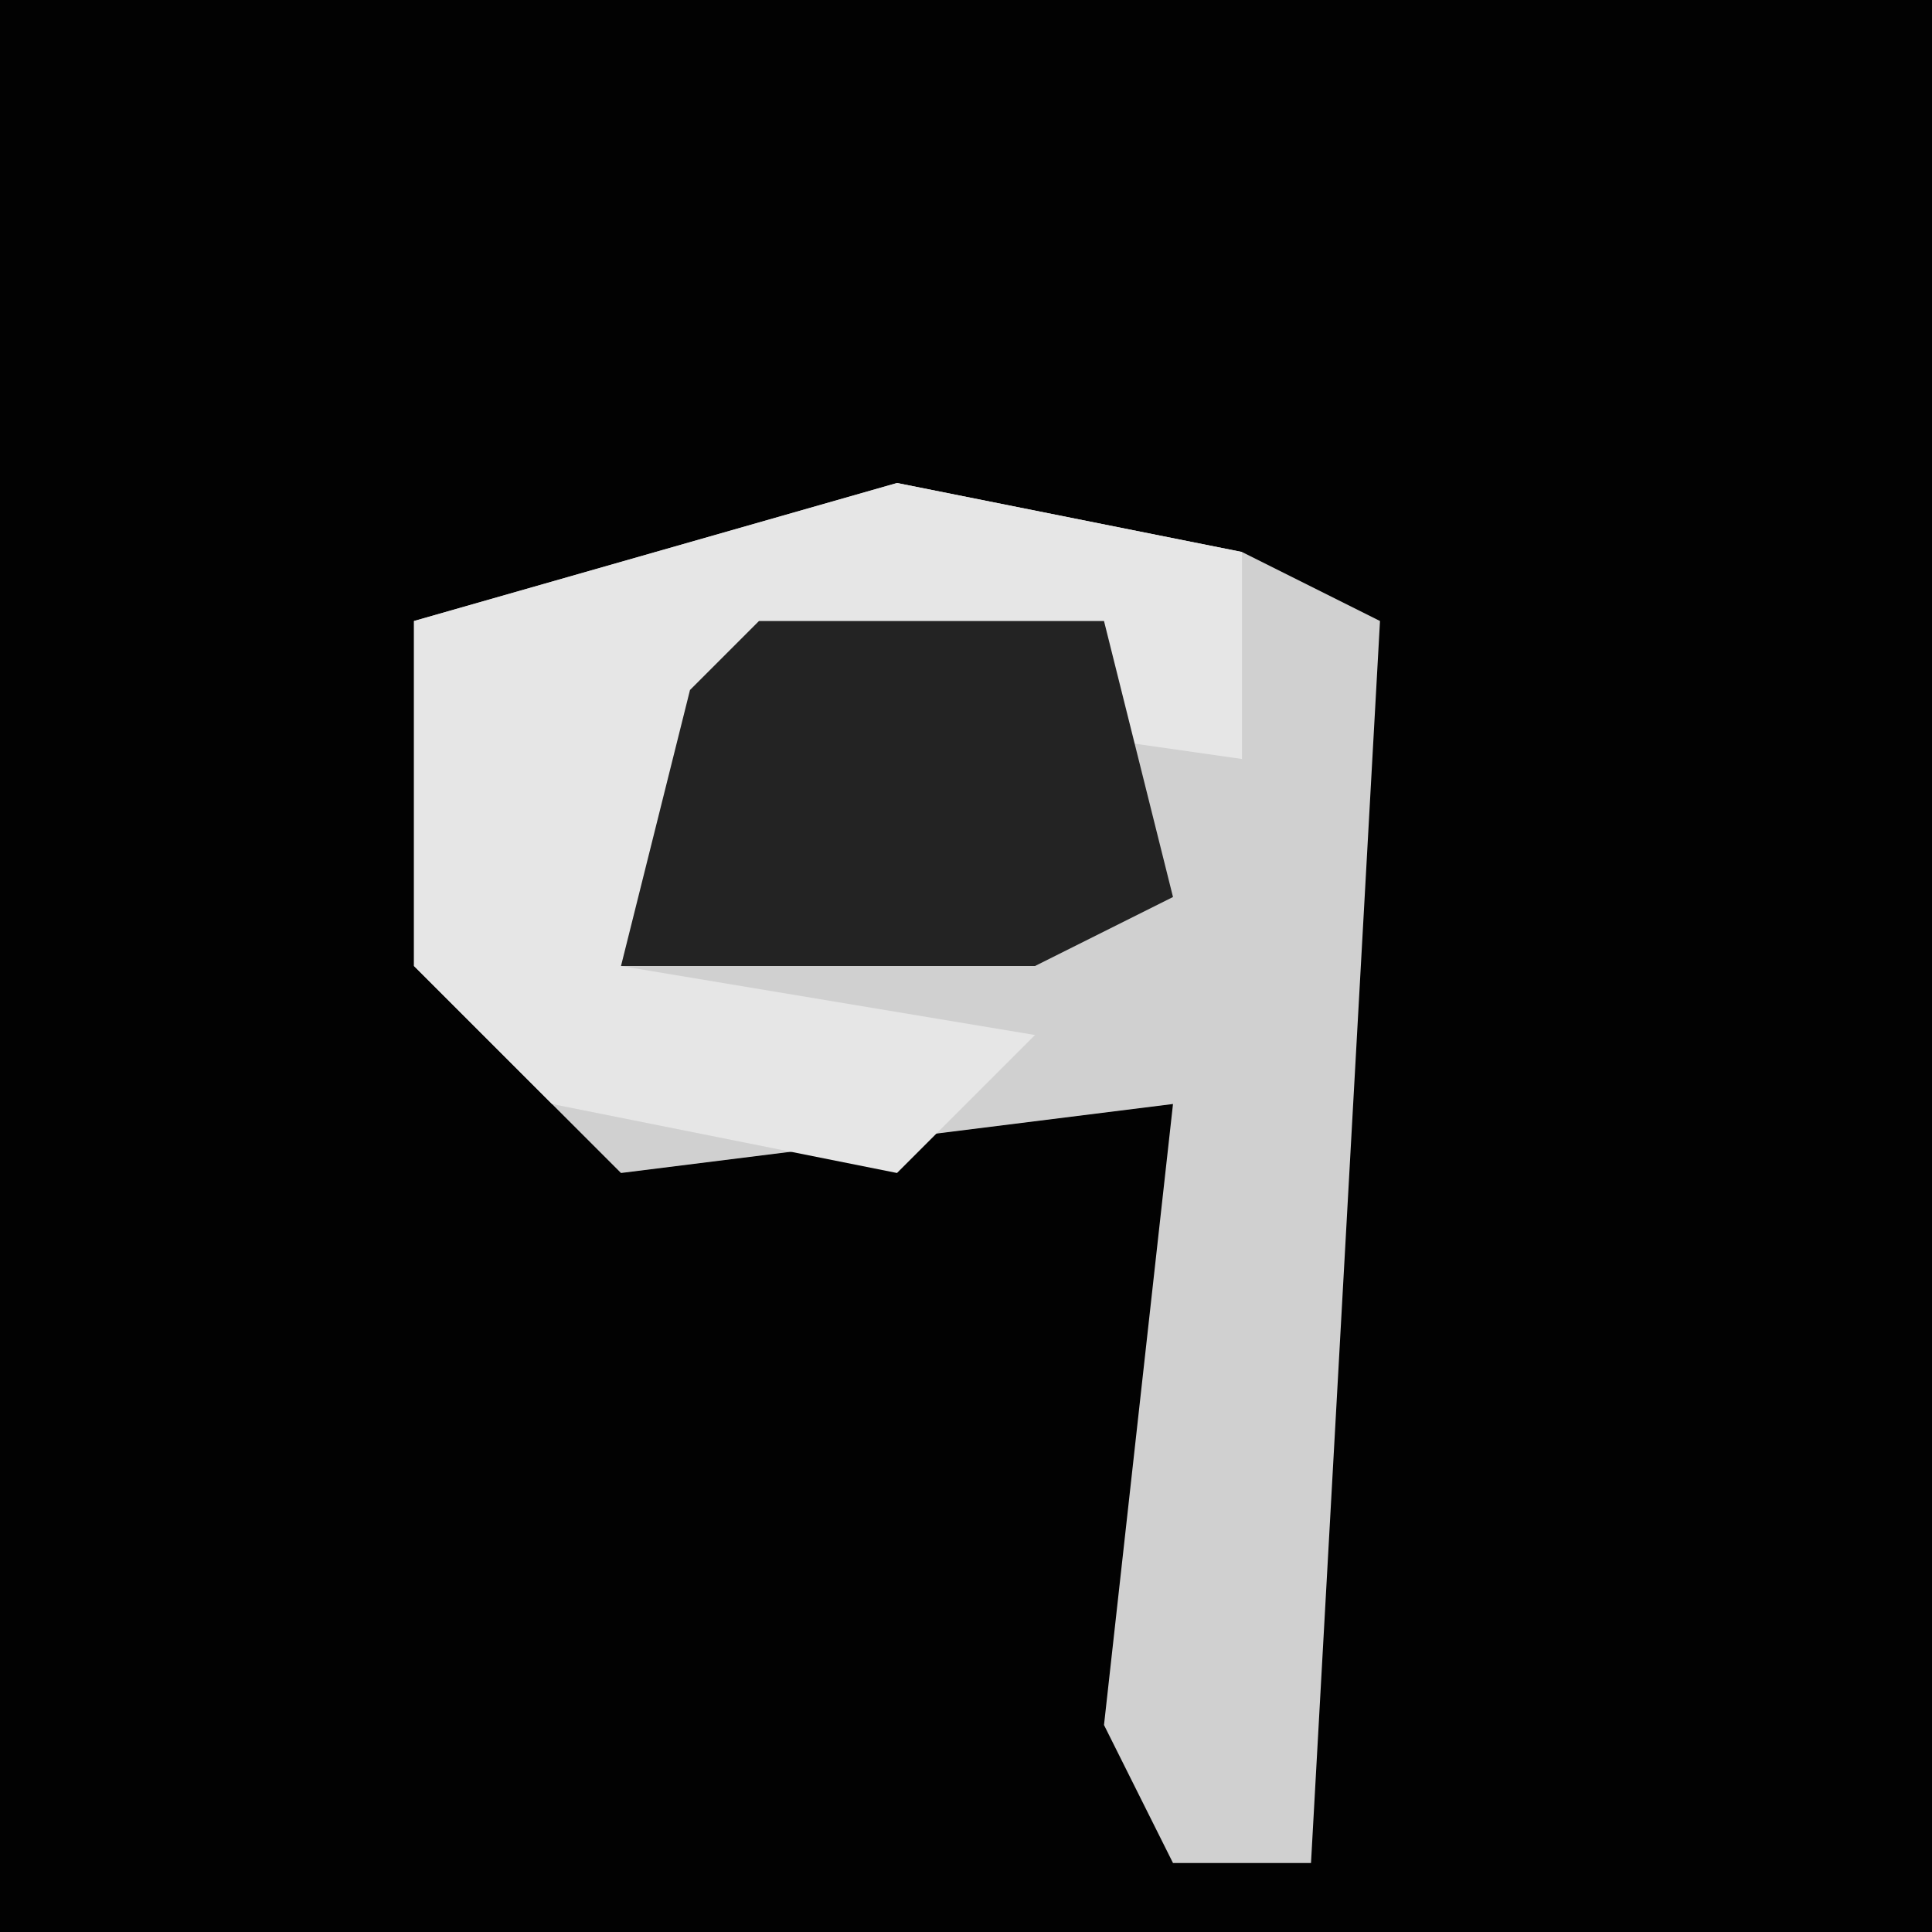 <?xml version="1.0" encoding="UTF-8"?>
<svg version="1.1" xmlns="http://www.w3.org/2000/svg" width="28" height="28">
<path d="M0,0 L28,0 L28,28 L0,28 Z " fill="#020202" transform="translate(0,0)"/>
<path d="M0,0 L5,1 L7,2 L6,20 L4,20 L3,18 L4,9 L-4,10 L-7,7 L-7,2 Z " fill="#D0D0D0" transform="translate(13,7)"/>
<path d="M0,0 L5,1 L5,4 L-2,3 L-4,7 L2,8 L0,10 L-5,9 L-7,7 L-7,2 Z " fill="#E6E6E6" transform="translate(13,7)"/>
<path d="M0,0 L5,0 L6,4 L4,5 L-2,5 L-1,1 Z " fill="#232323" transform="translate(11,9)"/>
</svg>
